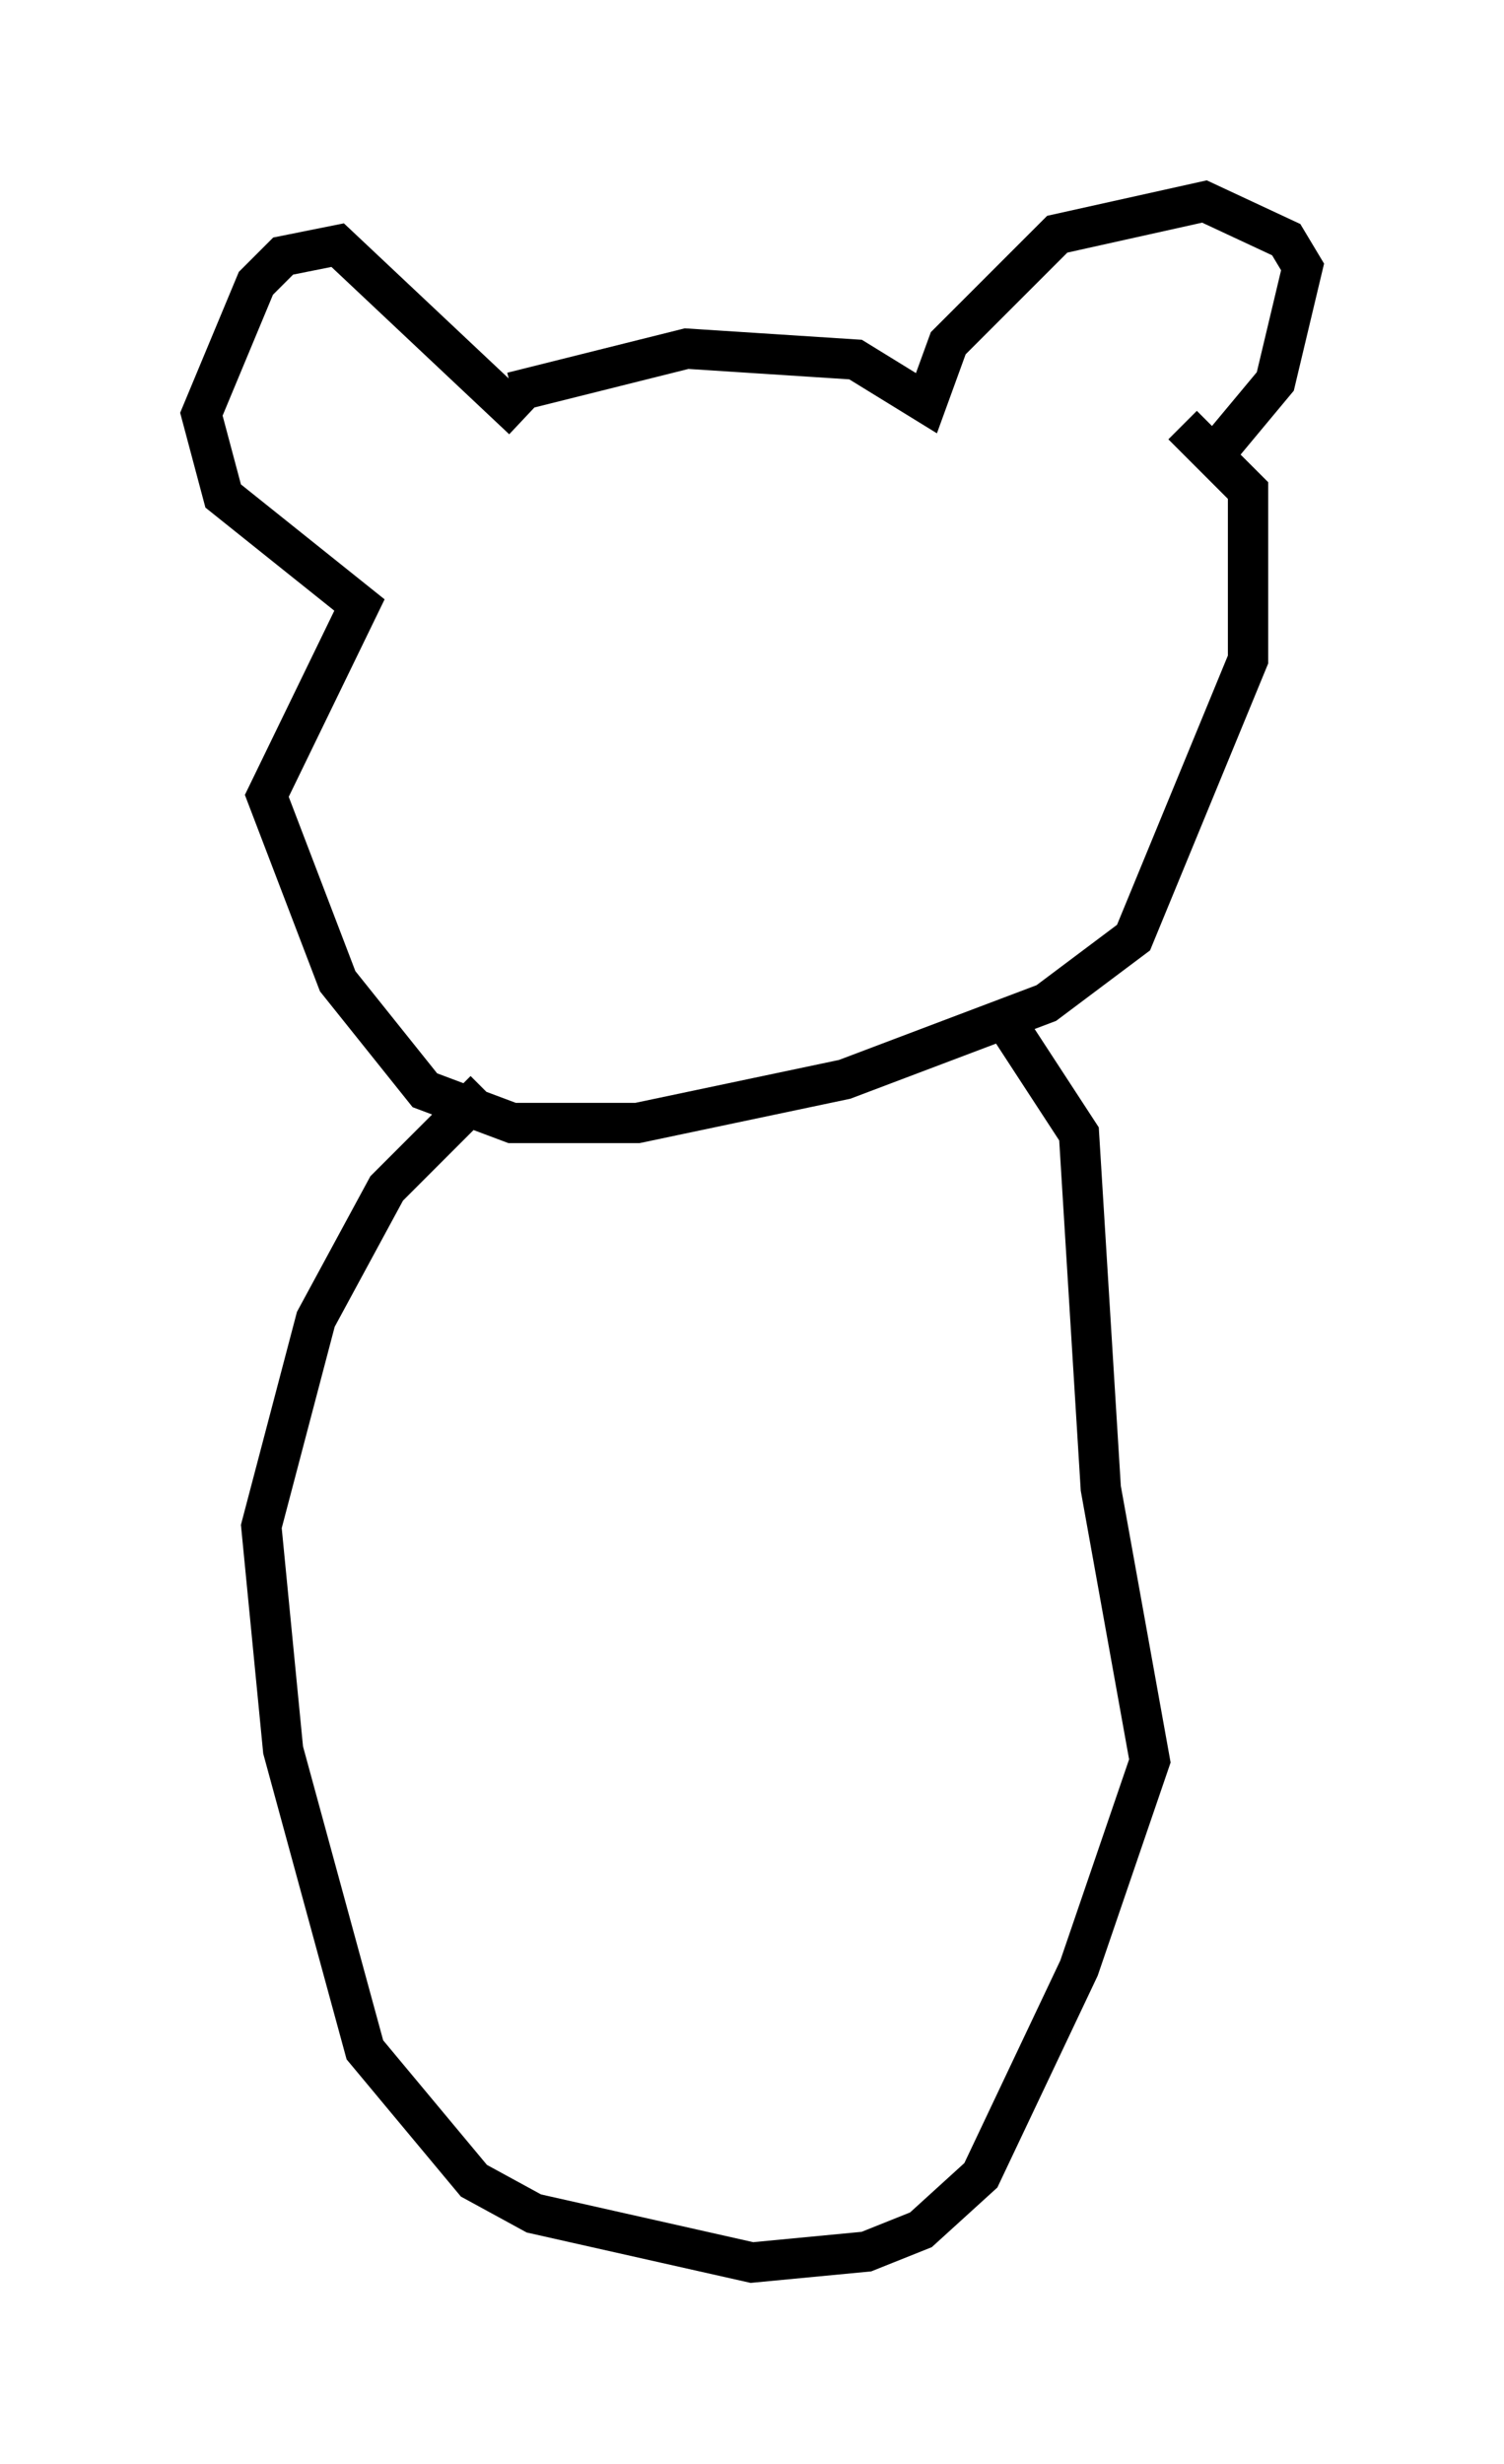 <?xml version="1.0" encoding="utf-8" ?>
<svg baseProfile="full" height="61.15" version="1.1" width="37.334" xmlns="http://www.w3.org/2000/svg" xmlns:ev="http://www.w3.org/2001/xml-events" xmlns:xlink="http://www.w3.org/1999/xlink"><defs /><rect fill="white" height="61.15" width="37.334" x="0" y="0" /><path d="M11.901, 10.413 m0.812, -0.677 l4.33, -1.083 4.195, 0.271 l1.759, 1.083 0.541, -1.488 l2.706, -2.706 3.654, -0.812 l2.03, 0.947 0.406, 0.677 l-0.677, 2.842 -1.353, 1.624 m-17.321, -0.677 l-4.601, -4.33 -1.353, 0.271 l-0.677, 0.677 -1.353, 3.248 l0.541, 2.03 3.383, 2.706 l-2.3, 4.736 1.759, 4.601 l2.165, 2.706 2.165, 0.812 l3.112, 0.0 5.142, -1.083 l5.007, -1.894 2.165, -1.624 l2.842, -6.901 0.0, -4.195 l-1.624, -1.624 m-17.321, 16.509 l-2.436, 2.436 -1.759, 3.248 l-1.353, 5.142 0.541, 5.548 l2.03, 7.442 2.706, 3.248 l1.488, 0.812 5.413, 1.218 l2.842, -0.271 1.353, -0.541 l1.488, -1.353 2.436, -5.142 l1.759, -5.142 -1.218, -6.766 l-0.541, -8.796 -2.03, -3.112 " fill="none" stroke="black" stroke-width="1" /></svg>